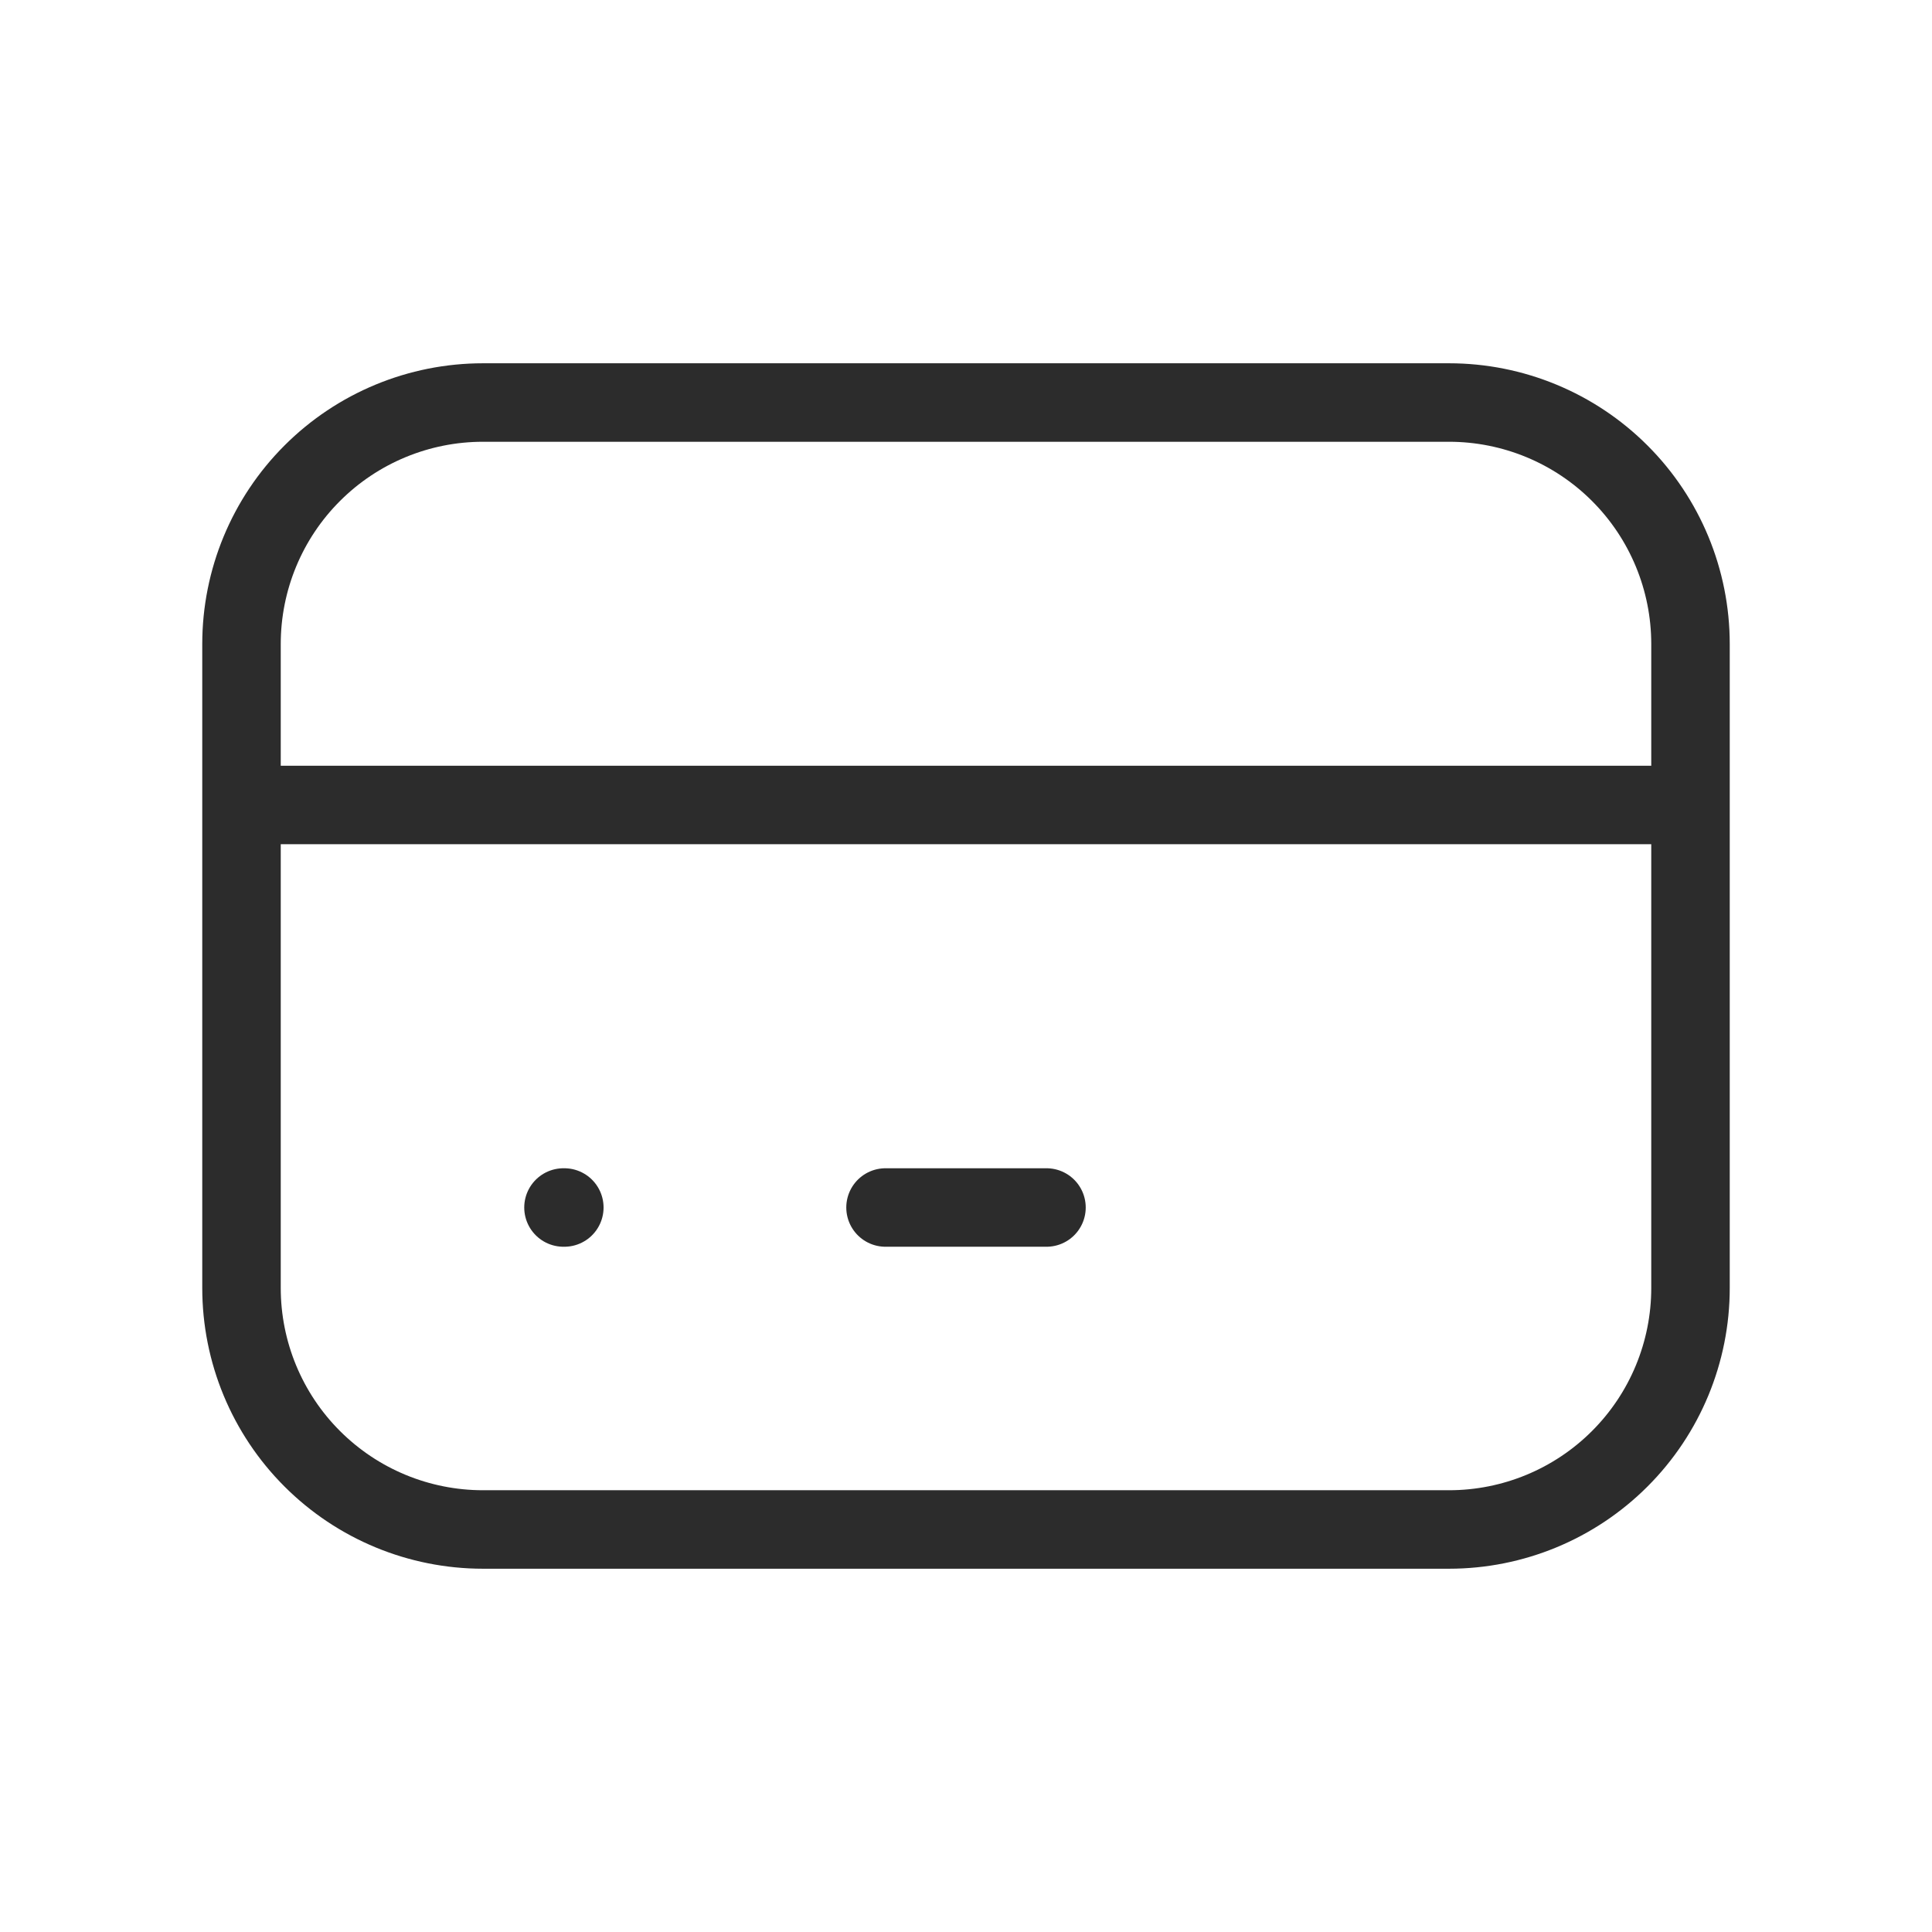 <svg width="32" height="32" viewBox="0 0 32 32" fill="none" xmlns="http://www.w3.org/2000/svg">
<path d="M4 13.333H28M9.333 20H9.347M14.667 20H17.333M4 10.667C4 9.606 4.421 8.588 5.172 7.838C5.922 7.088 6.939 6.667 8 6.667H24C25.061 6.667 26.078 7.088 26.828 7.838C27.579 8.588 28 9.606 28 10.667V21.333C28 22.394 27.579 23.412 26.828 24.162C26.078 24.912 25.061 25.333 24 25.333H8C6.939 25.333 5.922 24.912 5.172 24.162C4.421 23.412 4 22.394 4 21.333V10.667Z" stroke="#2C2C2C" stroke-width="1.3" stroke-linecap="round" stroke-linejoin="round"/>
</svg>
